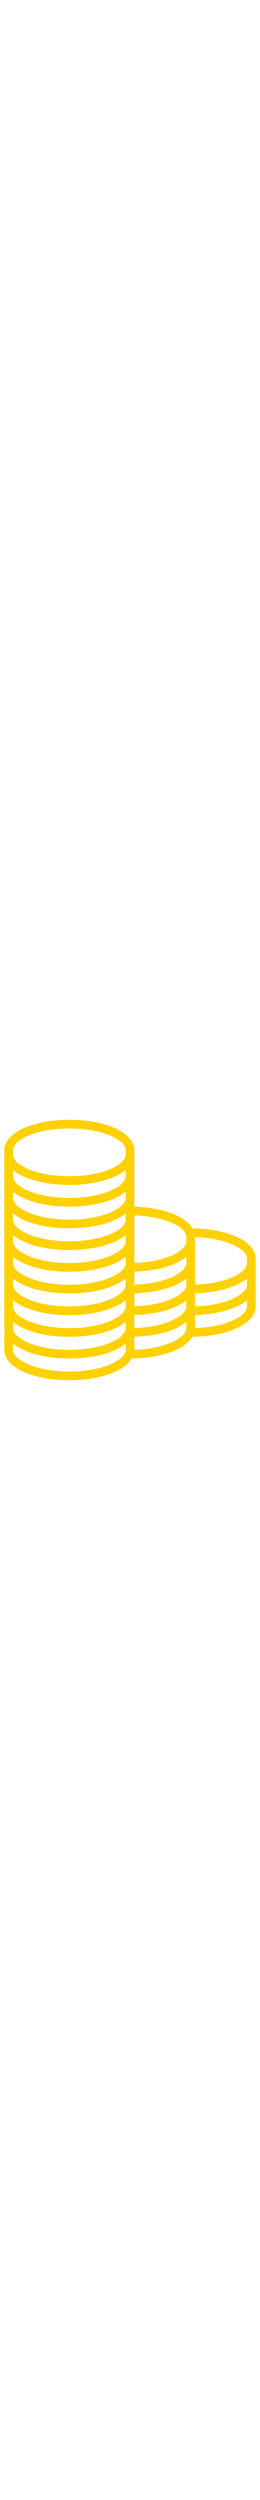 <?xml version="1.0" encoding="iso-8859-1"?>
<!-- Generator: Adobe Illustrator 19.0.0, SVG Export Plug-In . SVG Version: 6.00 Build 0)  -->
<svg version="1.1" id="Capa_1" xmlns="http://www.w3.org/2000/svg" width="50" fill="#ffd100" xmlns:xlink="http://www.w3.org/1999/xlink" x="0px" y="0px"
	 viewBox="0 0 480 480" style="enable-background:new 0 0 480 480;" xml:space="preserve">
<g>
	<g>
		<path d="M355.368,200.072c-13.344-22.528-54.72-38.4-107.368-39.896V48h-1.248C238.904,20.152,190.544,0,128,0
			S17.096,20.152,9.248,48H8v336c0.045,2.711,0.465,5.404,1.248,8H8v32c0,31.928,51.592,56,120,56
			c56.448,0,101.352-16.408,115.368-40.072c54.84-0.648,98.264-16.8,112-40C422.072,399.144,472,375.392,472,344v-88
			C472,224.608,422.072,200.856,355.368,200.072z M232,424c0,18.92-42.712,40-104,40S24,442.92,24,424v-11.336
			C44.352,429.264,82.4,440,128,440c45.6,0,83.648-10.736,104-27.336V424z M232,384c0,18.92-42.712,40-104,40S24,402.92,24,384
			v-11.336C44.352,389.264,82.4,400,128,400c45.6,0,83.648-10.736,104-27.336V384z M232,344c0,18.92-42.712,40-104,40
			S24,362.92,24,344v-11.336C44.352,349.264,82.4,360,128,360c45.6,0,83.648-10.736,104-27.336V344z M232,304
			c0,18.92-42.712,40-104,40S24,322.92,24,304v-11.336C44.352,309.264,82.4,320,128,320c45.6,0,83.648-10.736,104-27.336V304z
			 M232,264c0,18.92-42.712,40-104,40S24,282.92,24,264v-11.336C44.352,269.264,82.4,280,128,280c45.6,0,83.648-10.736,104-27.336
			V264z M232,224c0,18.92-42.712,40-104,40S24,242.92,24,224v-11.336C44.352,229.264,82.4,240,128,240
			c45.6,0,83.648-10.736,104-27.336V224z M232,184c0,18.92-42.712,40-104,40S24,202.92,24,184v-11.336
			C44.352,189.264,82.4,200,128,200c45.6,0,83.648-10.736,104-27.336V184z M232,144c0,18.92-42.712,40-104,40S24,162.92,24,144
			v-11.336C44.352,149.264,82.4,160,128,160c45.6,0,83.648-10.736,104-27.336V144z M232,104c0,18.92-42.712,40-104,40
			S24,122.92,24,104V92.664C44.352,109.264,82.4,120,128,120c45.6,0,83.648-10.736,104-27.336V104z M232,64
			c0,18.92-42.712,40-104,40S24,82.92,24,64v-8c0-18.92,42.712-40,104-40s104,21.08,104,40V64z M344,384
			c0,18.08-39.056,38.088-96,39.832v-24c42.04-1.184,76.856-11.552,96-27.2V384z M344,344c0,18.08-39.056,38.088-96,39.832V368
			v-8.176c42.04-1.184,76.856-11.552,96-27.2V344z M344,304c0,18.08-39.056,38.088-96,39.832V328v-8.176
			c42.04-1.184,76.856-11.552,96-27.2V304z M344,264c0,18.08-39.056,38.088-96,39.832v-24c42.04-1.184,76.856-11.552,96-27.2V264z
			 M344,224c0,18.08-39.056,38.088-96,39.832v-87.664c56.944,1.744,96,21.752,96,39.832V224z M456,344
			c0,18.08-39.056,38.088-96,39.832v-24c42.04-1.184,76.856-11.552,96-27.2V344z M456,304c0,18.08-39.056,38.088-96,39.832v-24
			c42.04-1.184,76.856-11.552,96-27.2V304z M456,264c0,18.08-39.056,38.088-96,39.832v-87.664c56.944,1.744,96,21.752,96,39.832V264
			z"/>
	</g>
</g>
<g>
</g>
<g>
</g>
<g>
</g>
<g>
</g>
<g>
</g>
<g>
</g>
<g>
</g>
<g>
</g>
<g>
</g>
<g>
</g>
<g>
</g>
<g>
</g>
<g>
</g>
<g>
</g>
<g>
</g>
</svg>
